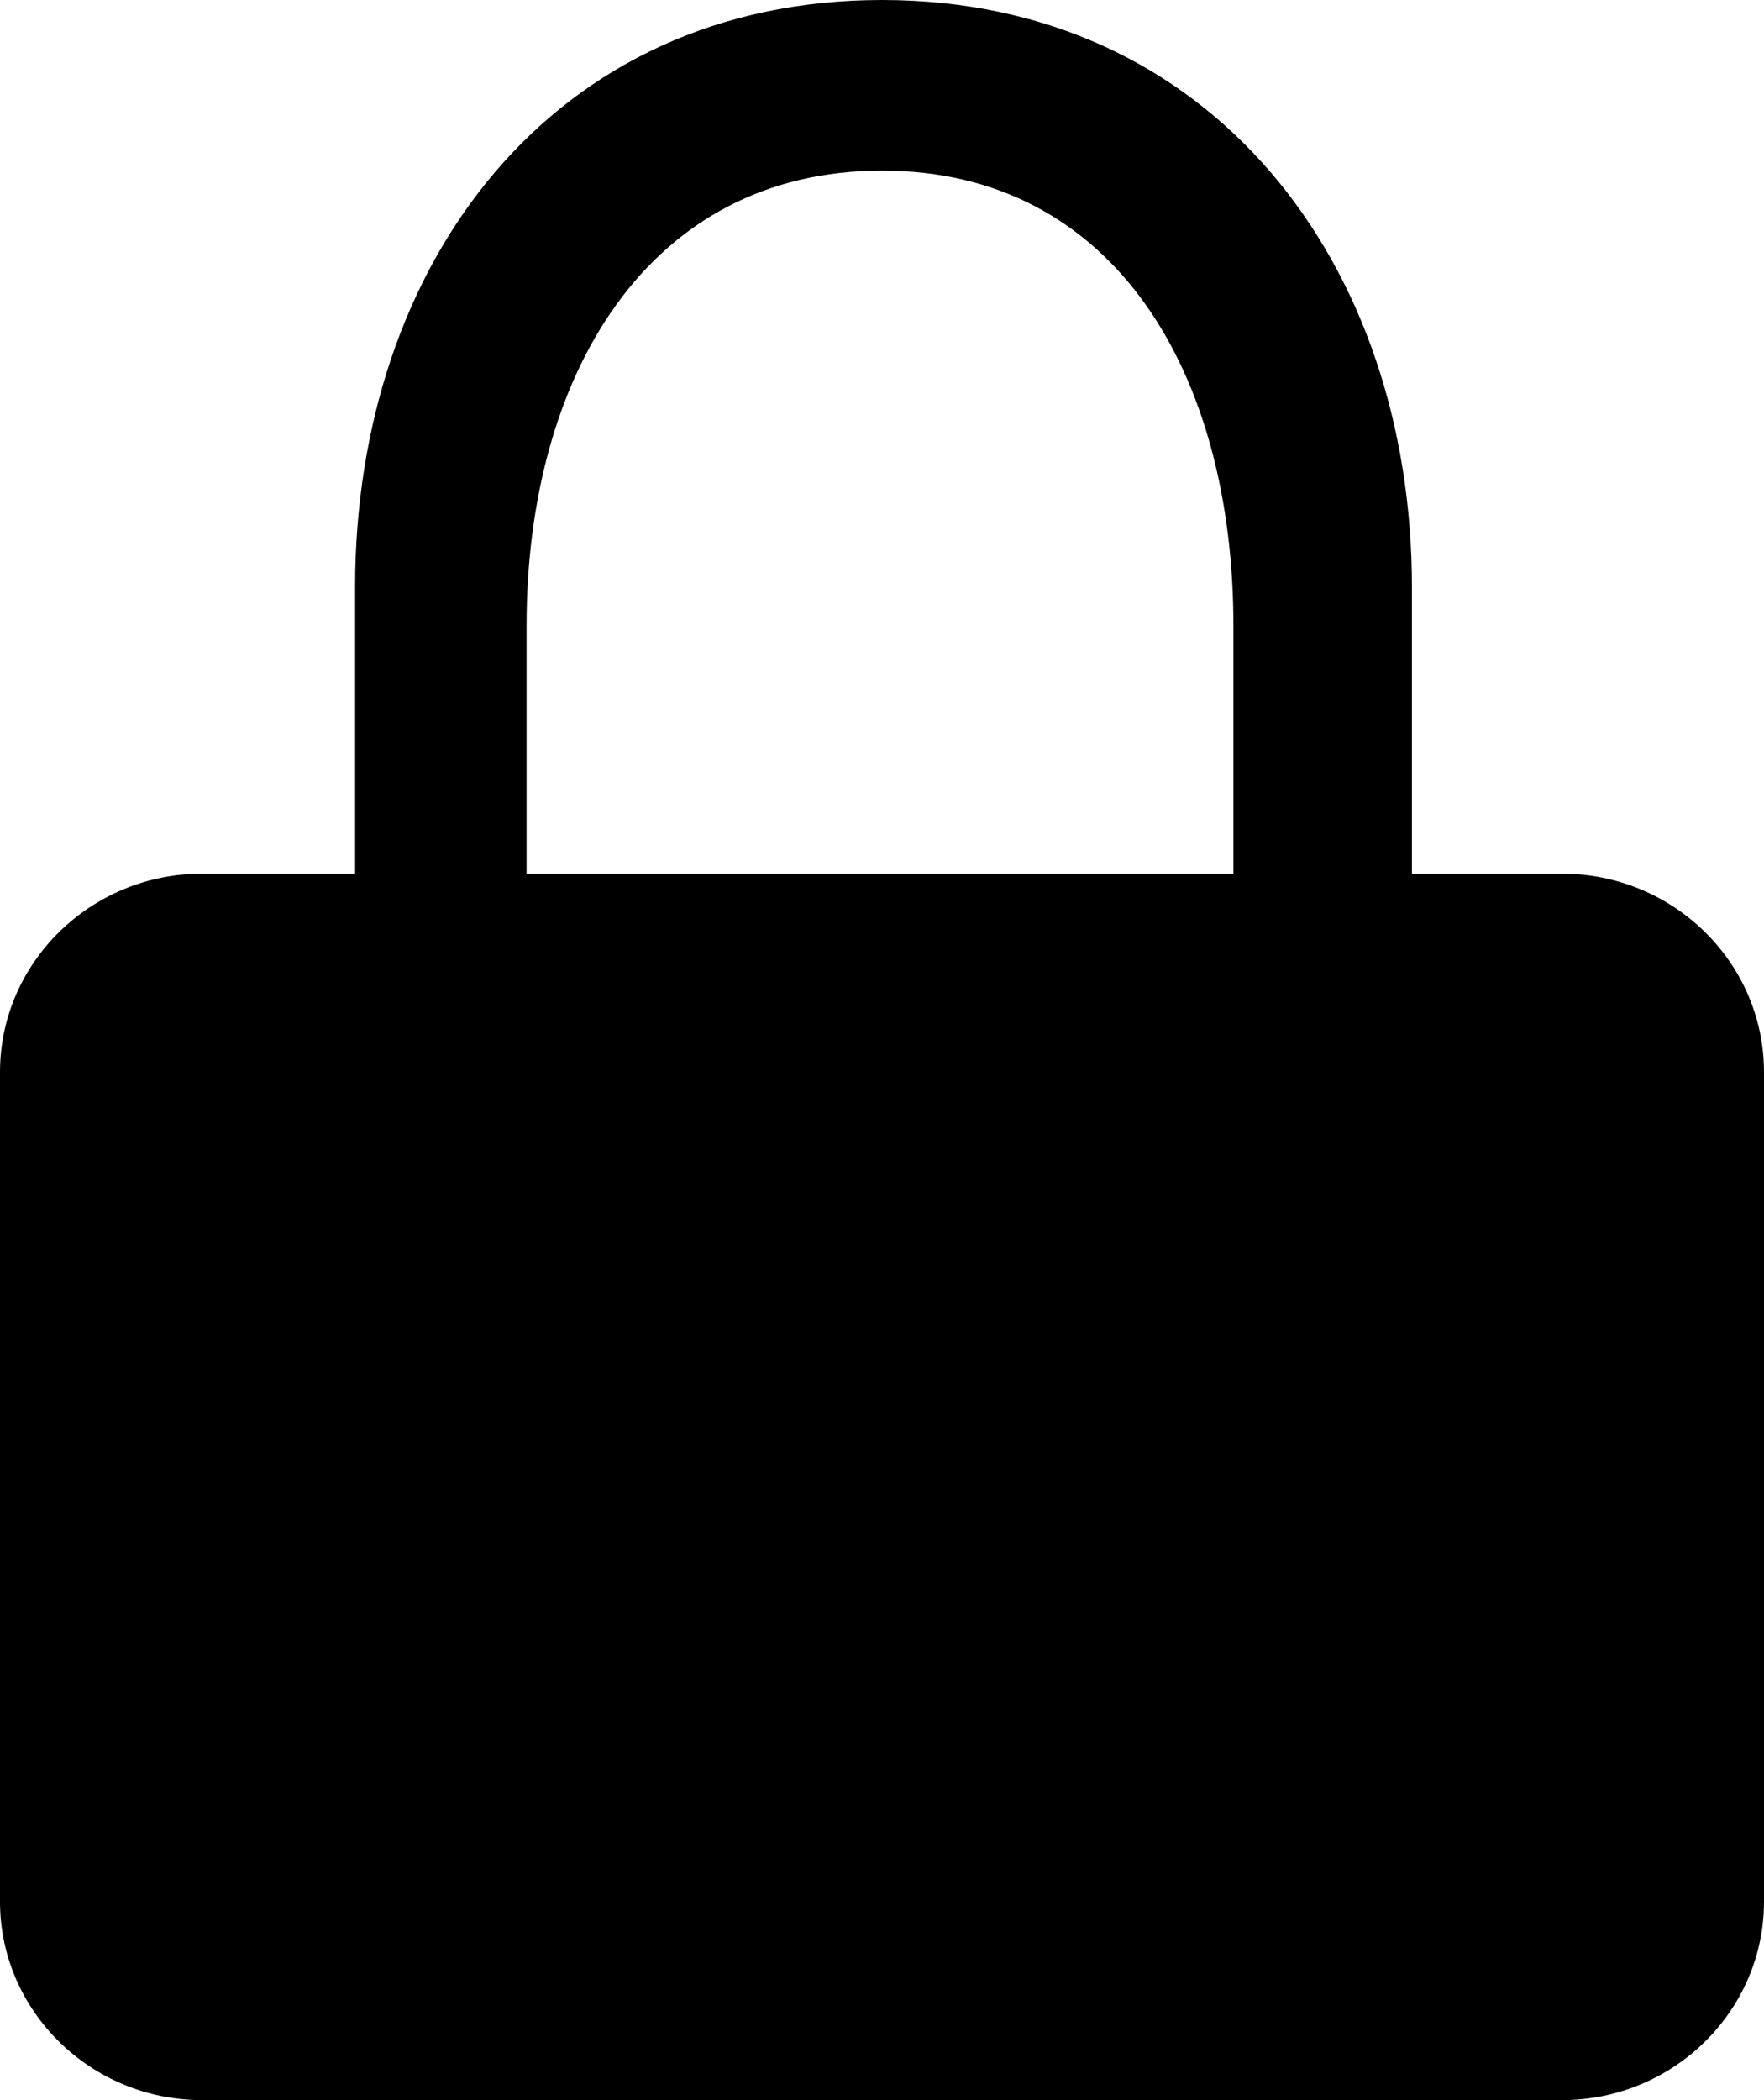 <?xml version="1.0" encoding="UTF-8"?>
<svg width="42px" height="50px" viewBox="0 0 42 50" version="1.1" xmlns="http://www.w3.org/2000/svg" xmlns:xlink="http://www.w3.org/1999/xlink">
    <!-- Generator: Sketch 48.2 (47327) - http://www.bohemiancoding.com/sketch -->
    <title>ent-lock</title>
    <desc>Created with Sketch.</desc>
    <defs></defs>
    <g id="Artboard" stroke="none" stroke-width="1" fill="none" fill-rule="evenodd" transform="translate(-56, -348)">
        <g id="ent-lock" transform="translate(56, 348)" fill="#000000">
            <path d="M21.001,0 C13.155,0 8.455,6.27 8.455,13.975 L8.455,20.8 L4.814,20.8 C2.16,20.8 0,22.921 0,25.525 L0,45.273 C0,47.879 2.16,50 4.814,50 L37.186,50 C39.84,50 42,47.879 42,45.273 L42,25.525 C42,22.918 39.84,20.8 37.186,20.8 L33.617,20.8 L33.617,13.975 C33.617,6.27 28.847,0 21.001,0 Z M12.537,14.898 C12.537,8.925 15.442,4.062 21,4.062 C26.558,4.062 29.367,8.923 29.367,14.898 L29.367,20.8 L12.537,20.8 L12.537,14.898 Z" id="Shape"></path>
        </g>
    </g>
</svg>